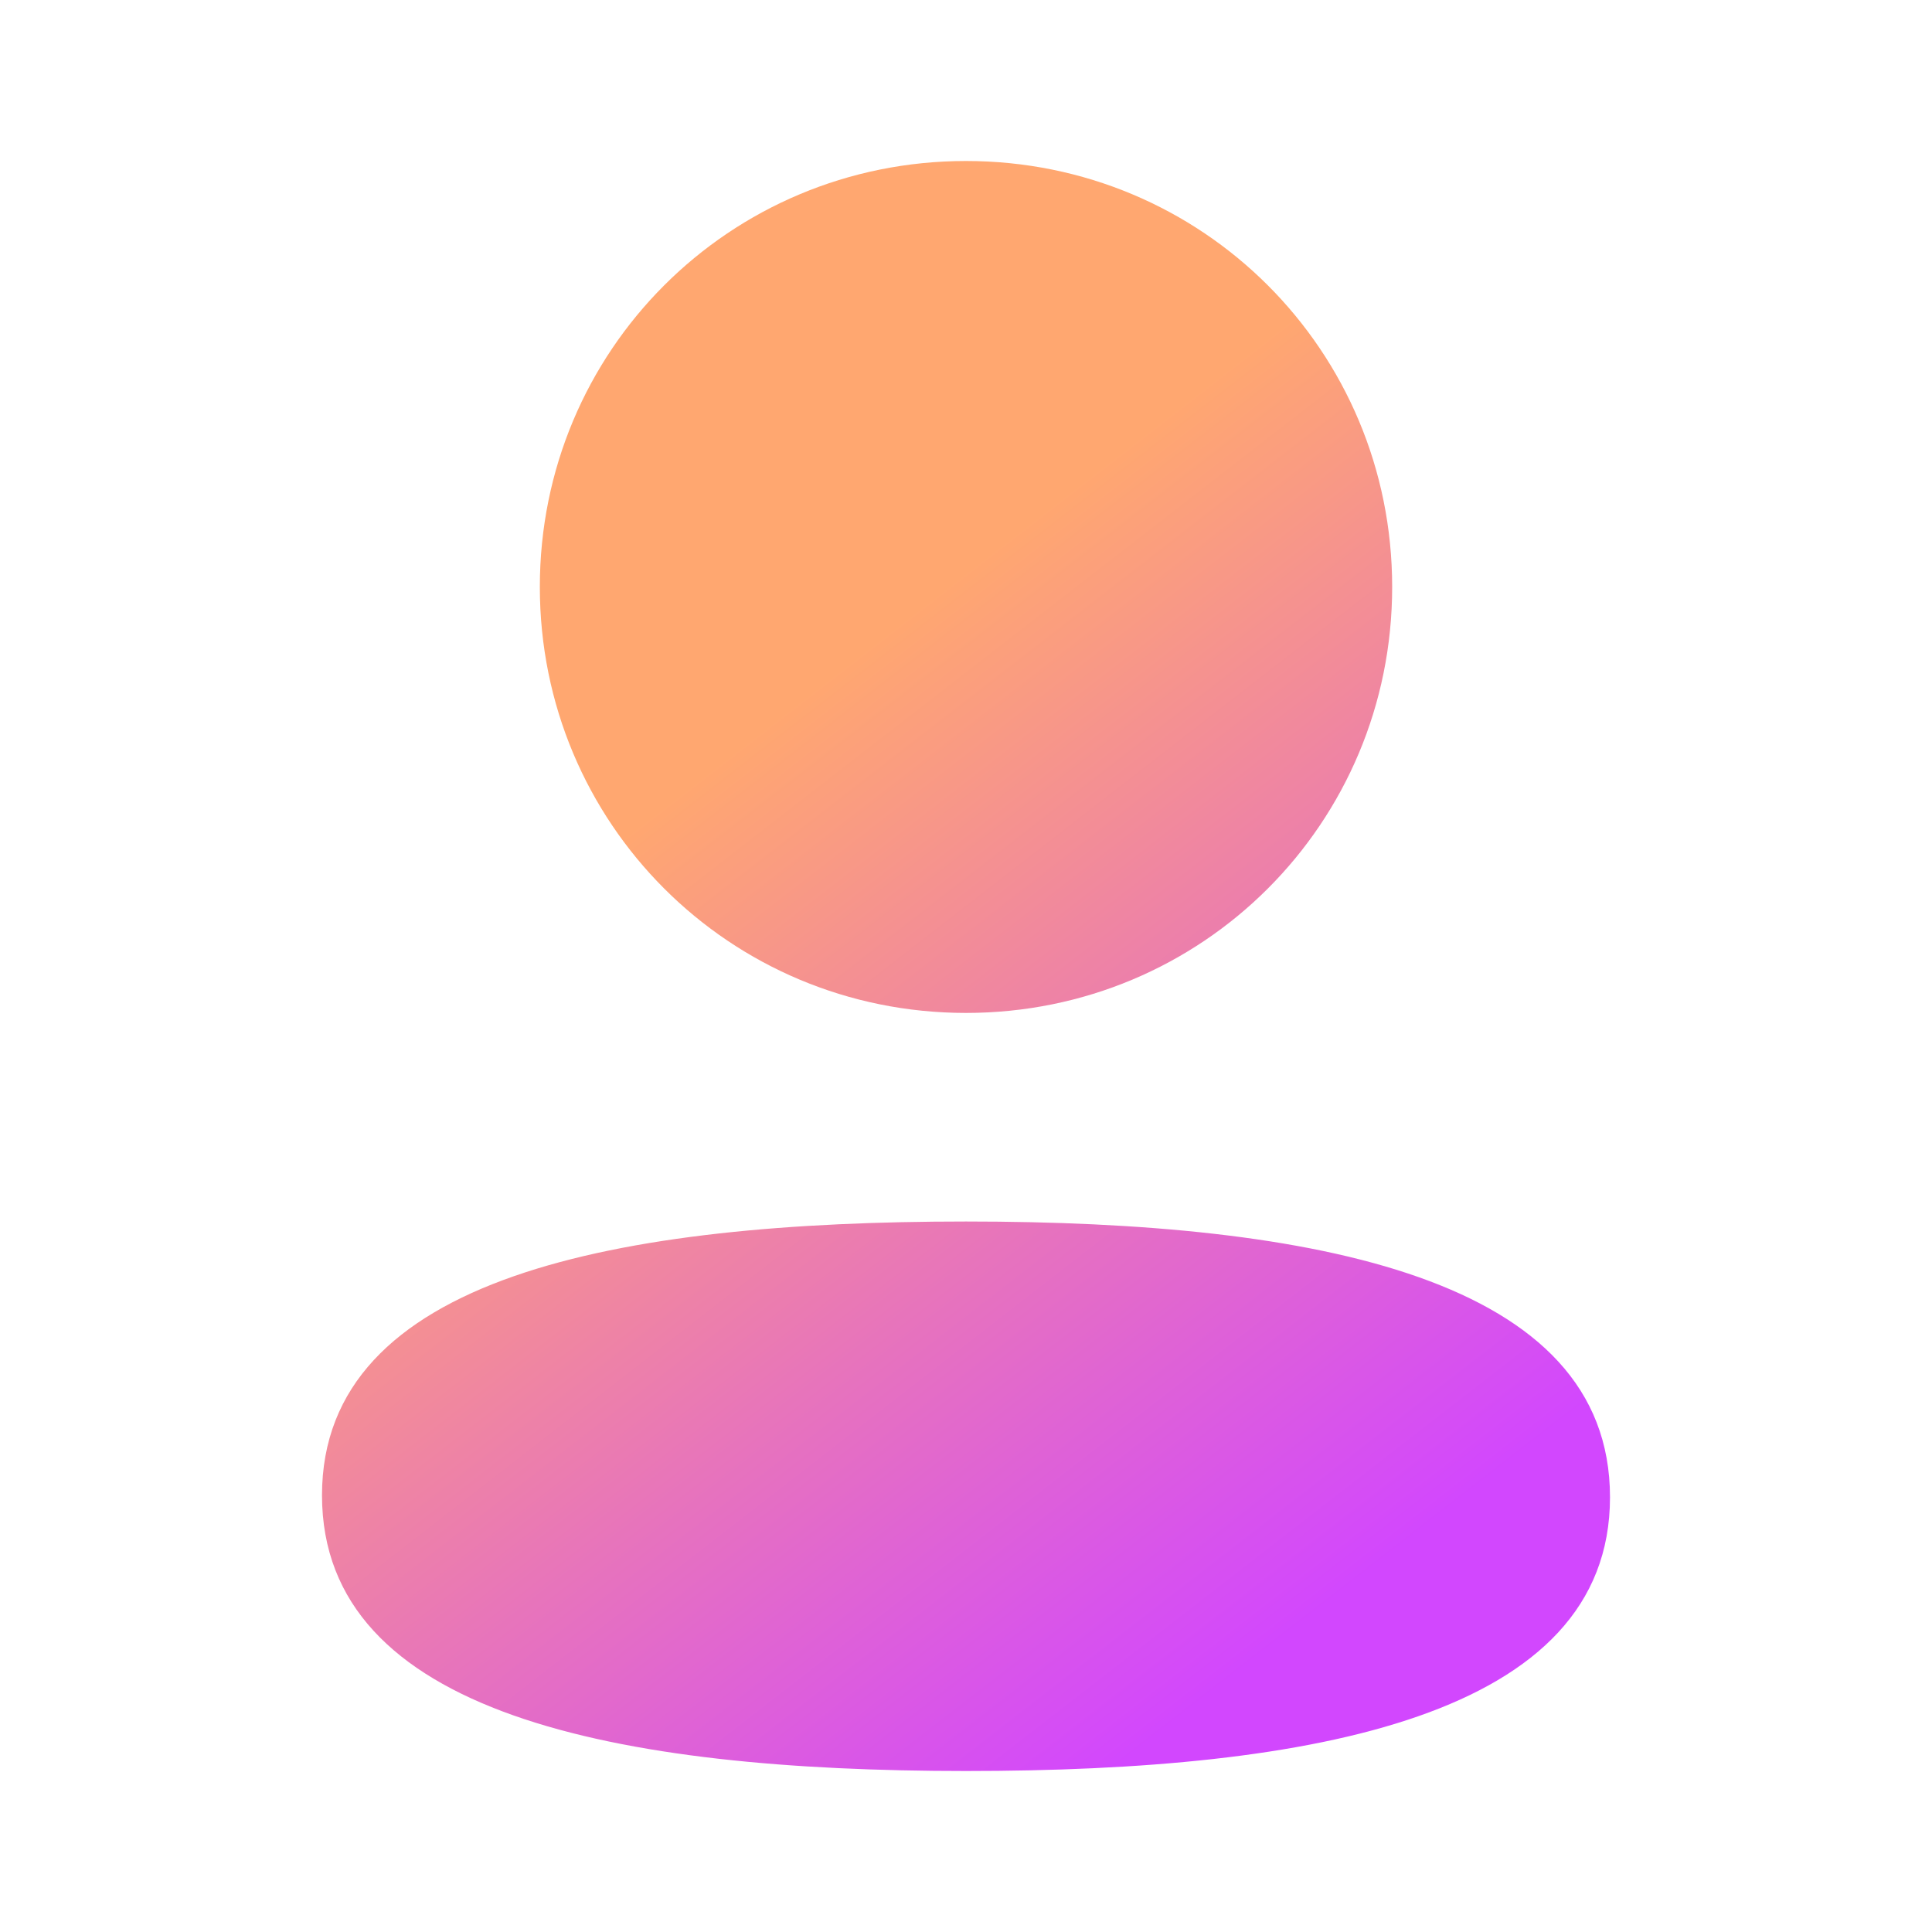 <svg width="24" height="24" viewBox="0 0 24 24" fill="none" xmlns="http://www.w3.org/2000/svg">
<path fill-rule="evenodd" clip-rule="evenodd" d="M17.294 7.291C17.294 10.228 14.939 12.583 12 12.583C9.062 12.583 6.706 10.228 6.706 7.291C6.706 4.354 9.062 2 12 2C14.939 2 17.294 4.354 17.294 7.291ZM12 22C7.662 22 4 21.295 4 18.575C4 15.854 7.685 15.174 12 15.174C16.339 15.174 20 15.879 20 18.599C20 21.32 16.315 22 12 22Z" fill="url(#paint0_linear_0_9524)"/>
<defs>
<linearGradient id="paint0_linear_0_9524" x1="5.731" y1="11.944" x2="13.647" y2="22.142" gradientUnits="userSpaceOnUse">
<stop stop-color="#FFA770"/>
<stop offset="1" stop-color="#D247FE"/>
</linearGradient>
</defs>
</svg>
